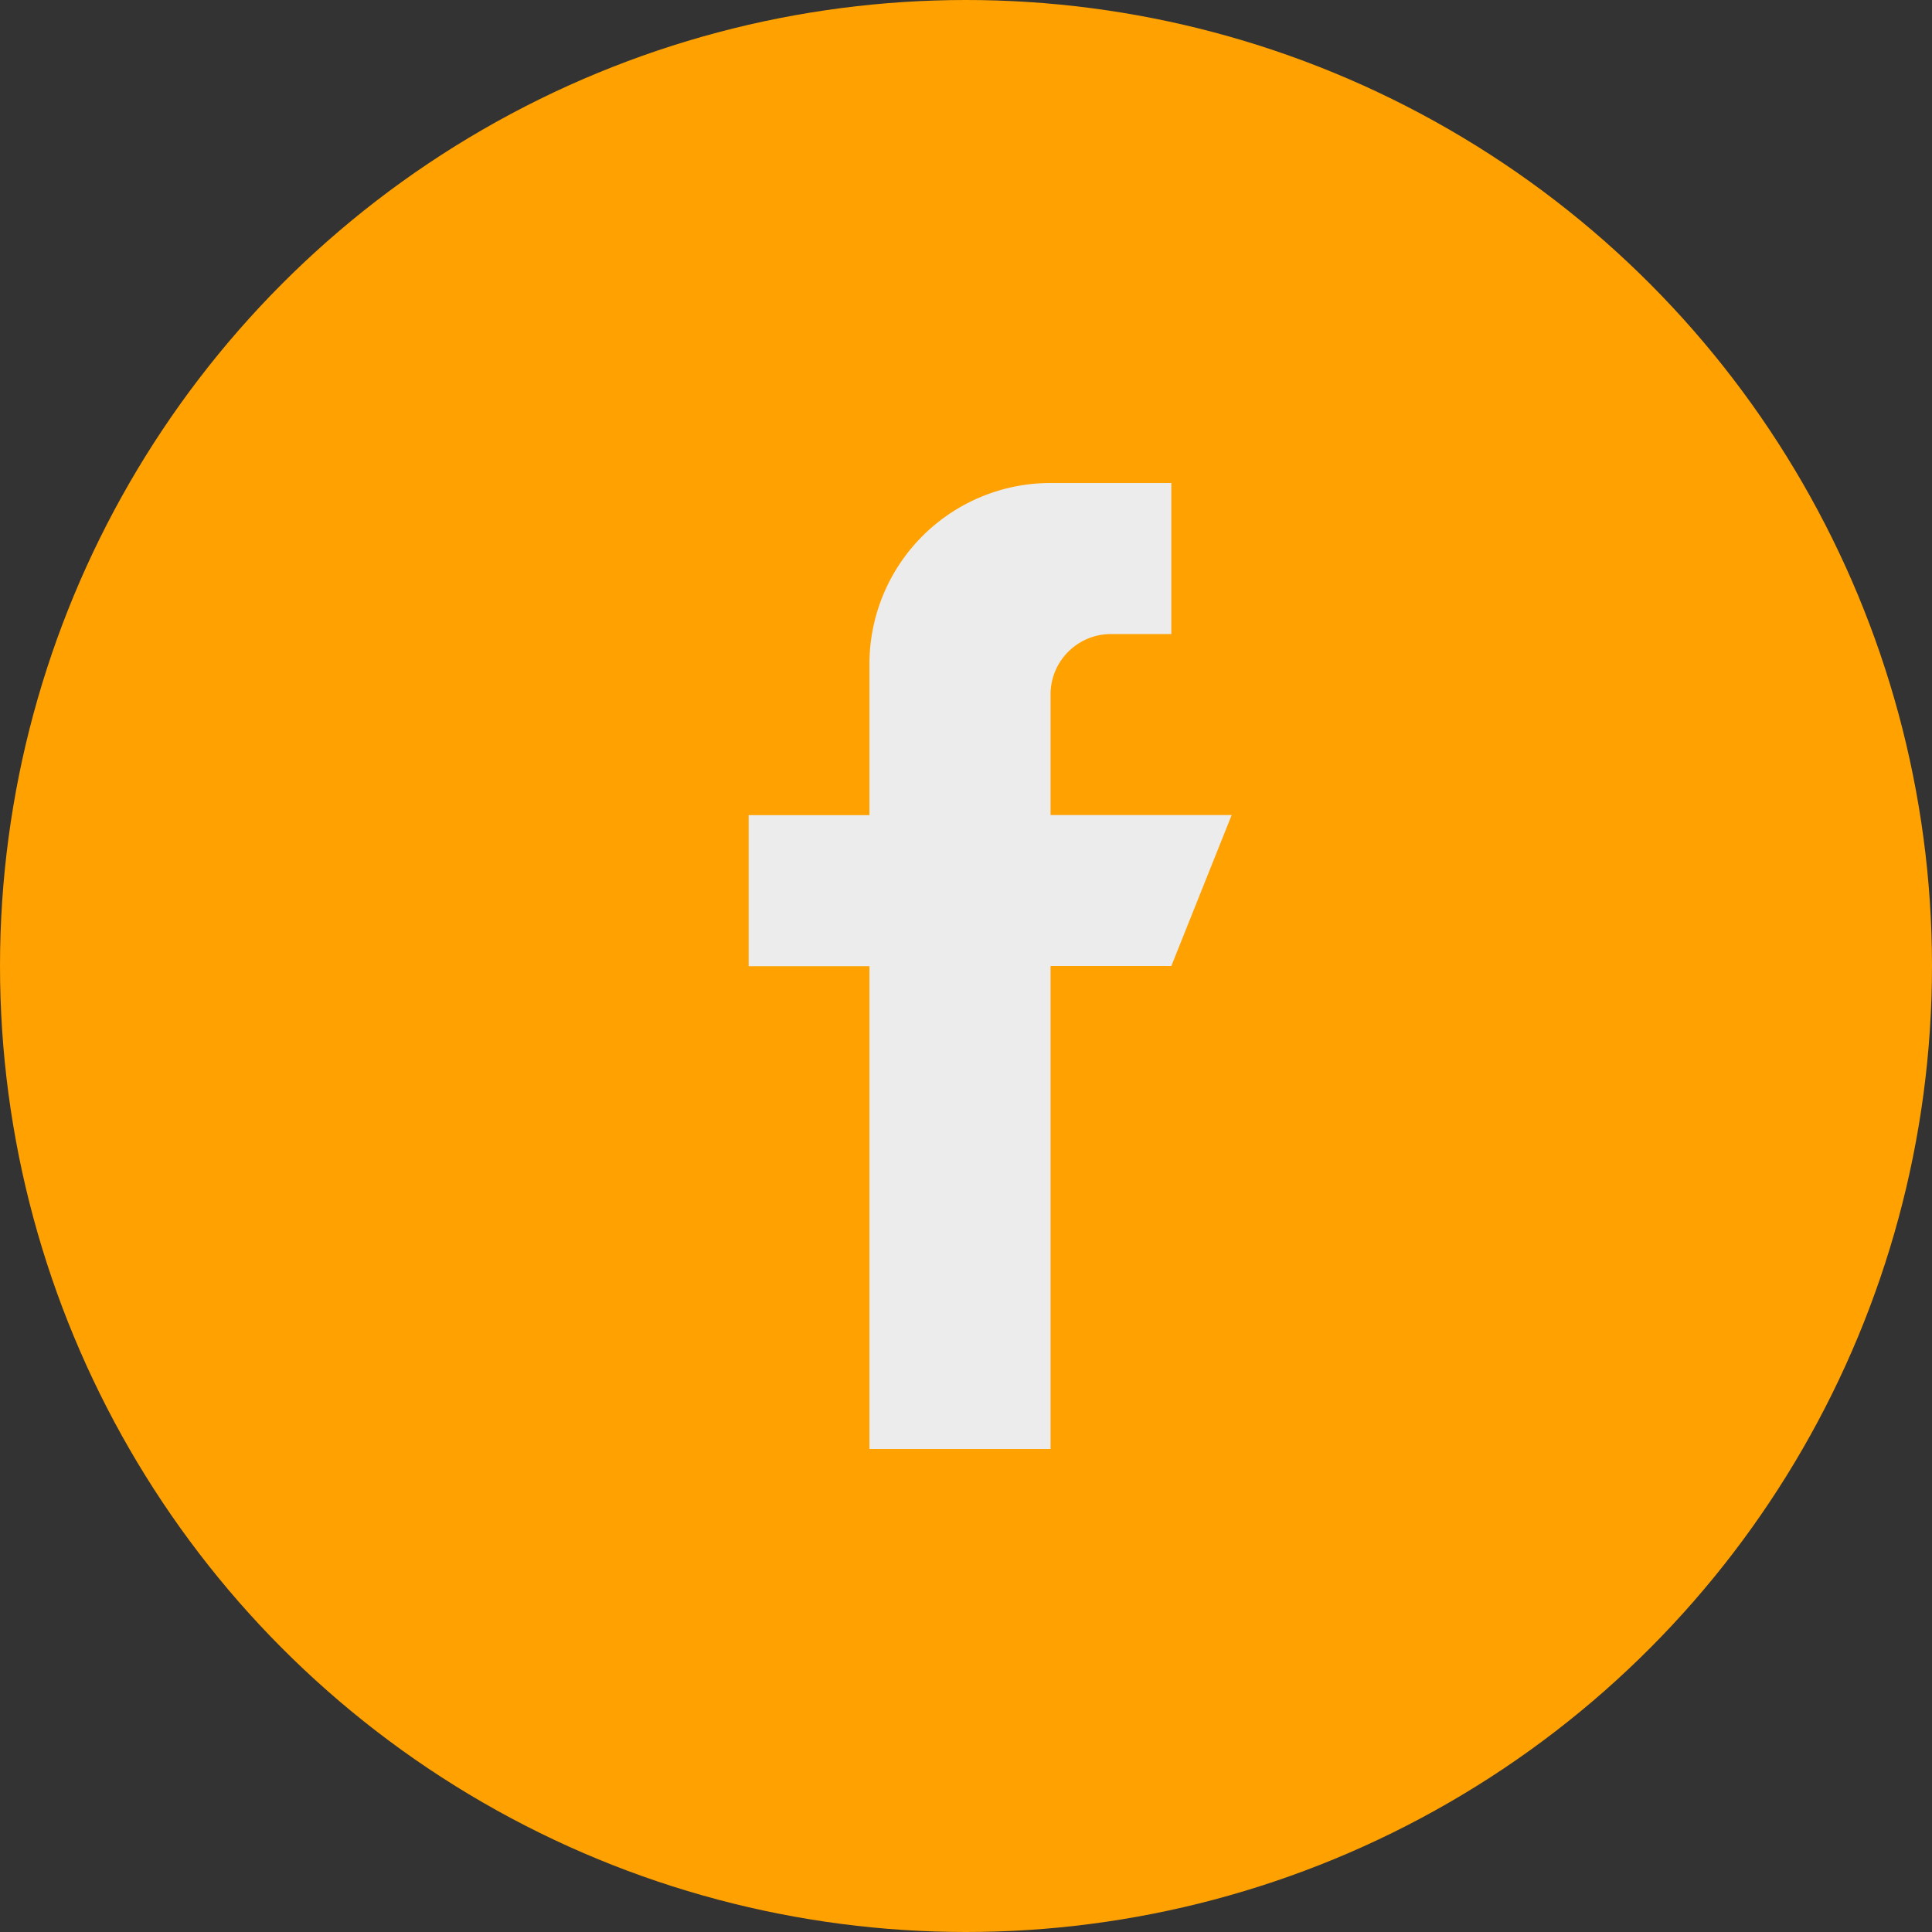<svg xmlns="http://www.w3.org/2000/svg" width="55" height="55" viewBox="0 0 55 55"><rect x="0" y="0" width="55" height="55" fill="#333333" stroke="none"/><g transform="translate(-197 -888)"><circle cx="27.5" cy="27.5" r="27.5" transform="translate(197 888)" fill="#ffa101"/><path d="M17.75,9.453H12.594V6.016A1.719,1.719,0,0,1,14.313,4.3h1.719V0H12.594A5.156,5.156,0,0,0,7.438,5.156v4.3H4v4.3H7.438V27.5h5.156V13.75h3.438Z" transform="translate(214.313 901.75)" fill="#ececec" fill-rule="evenodd"/></g></svg>